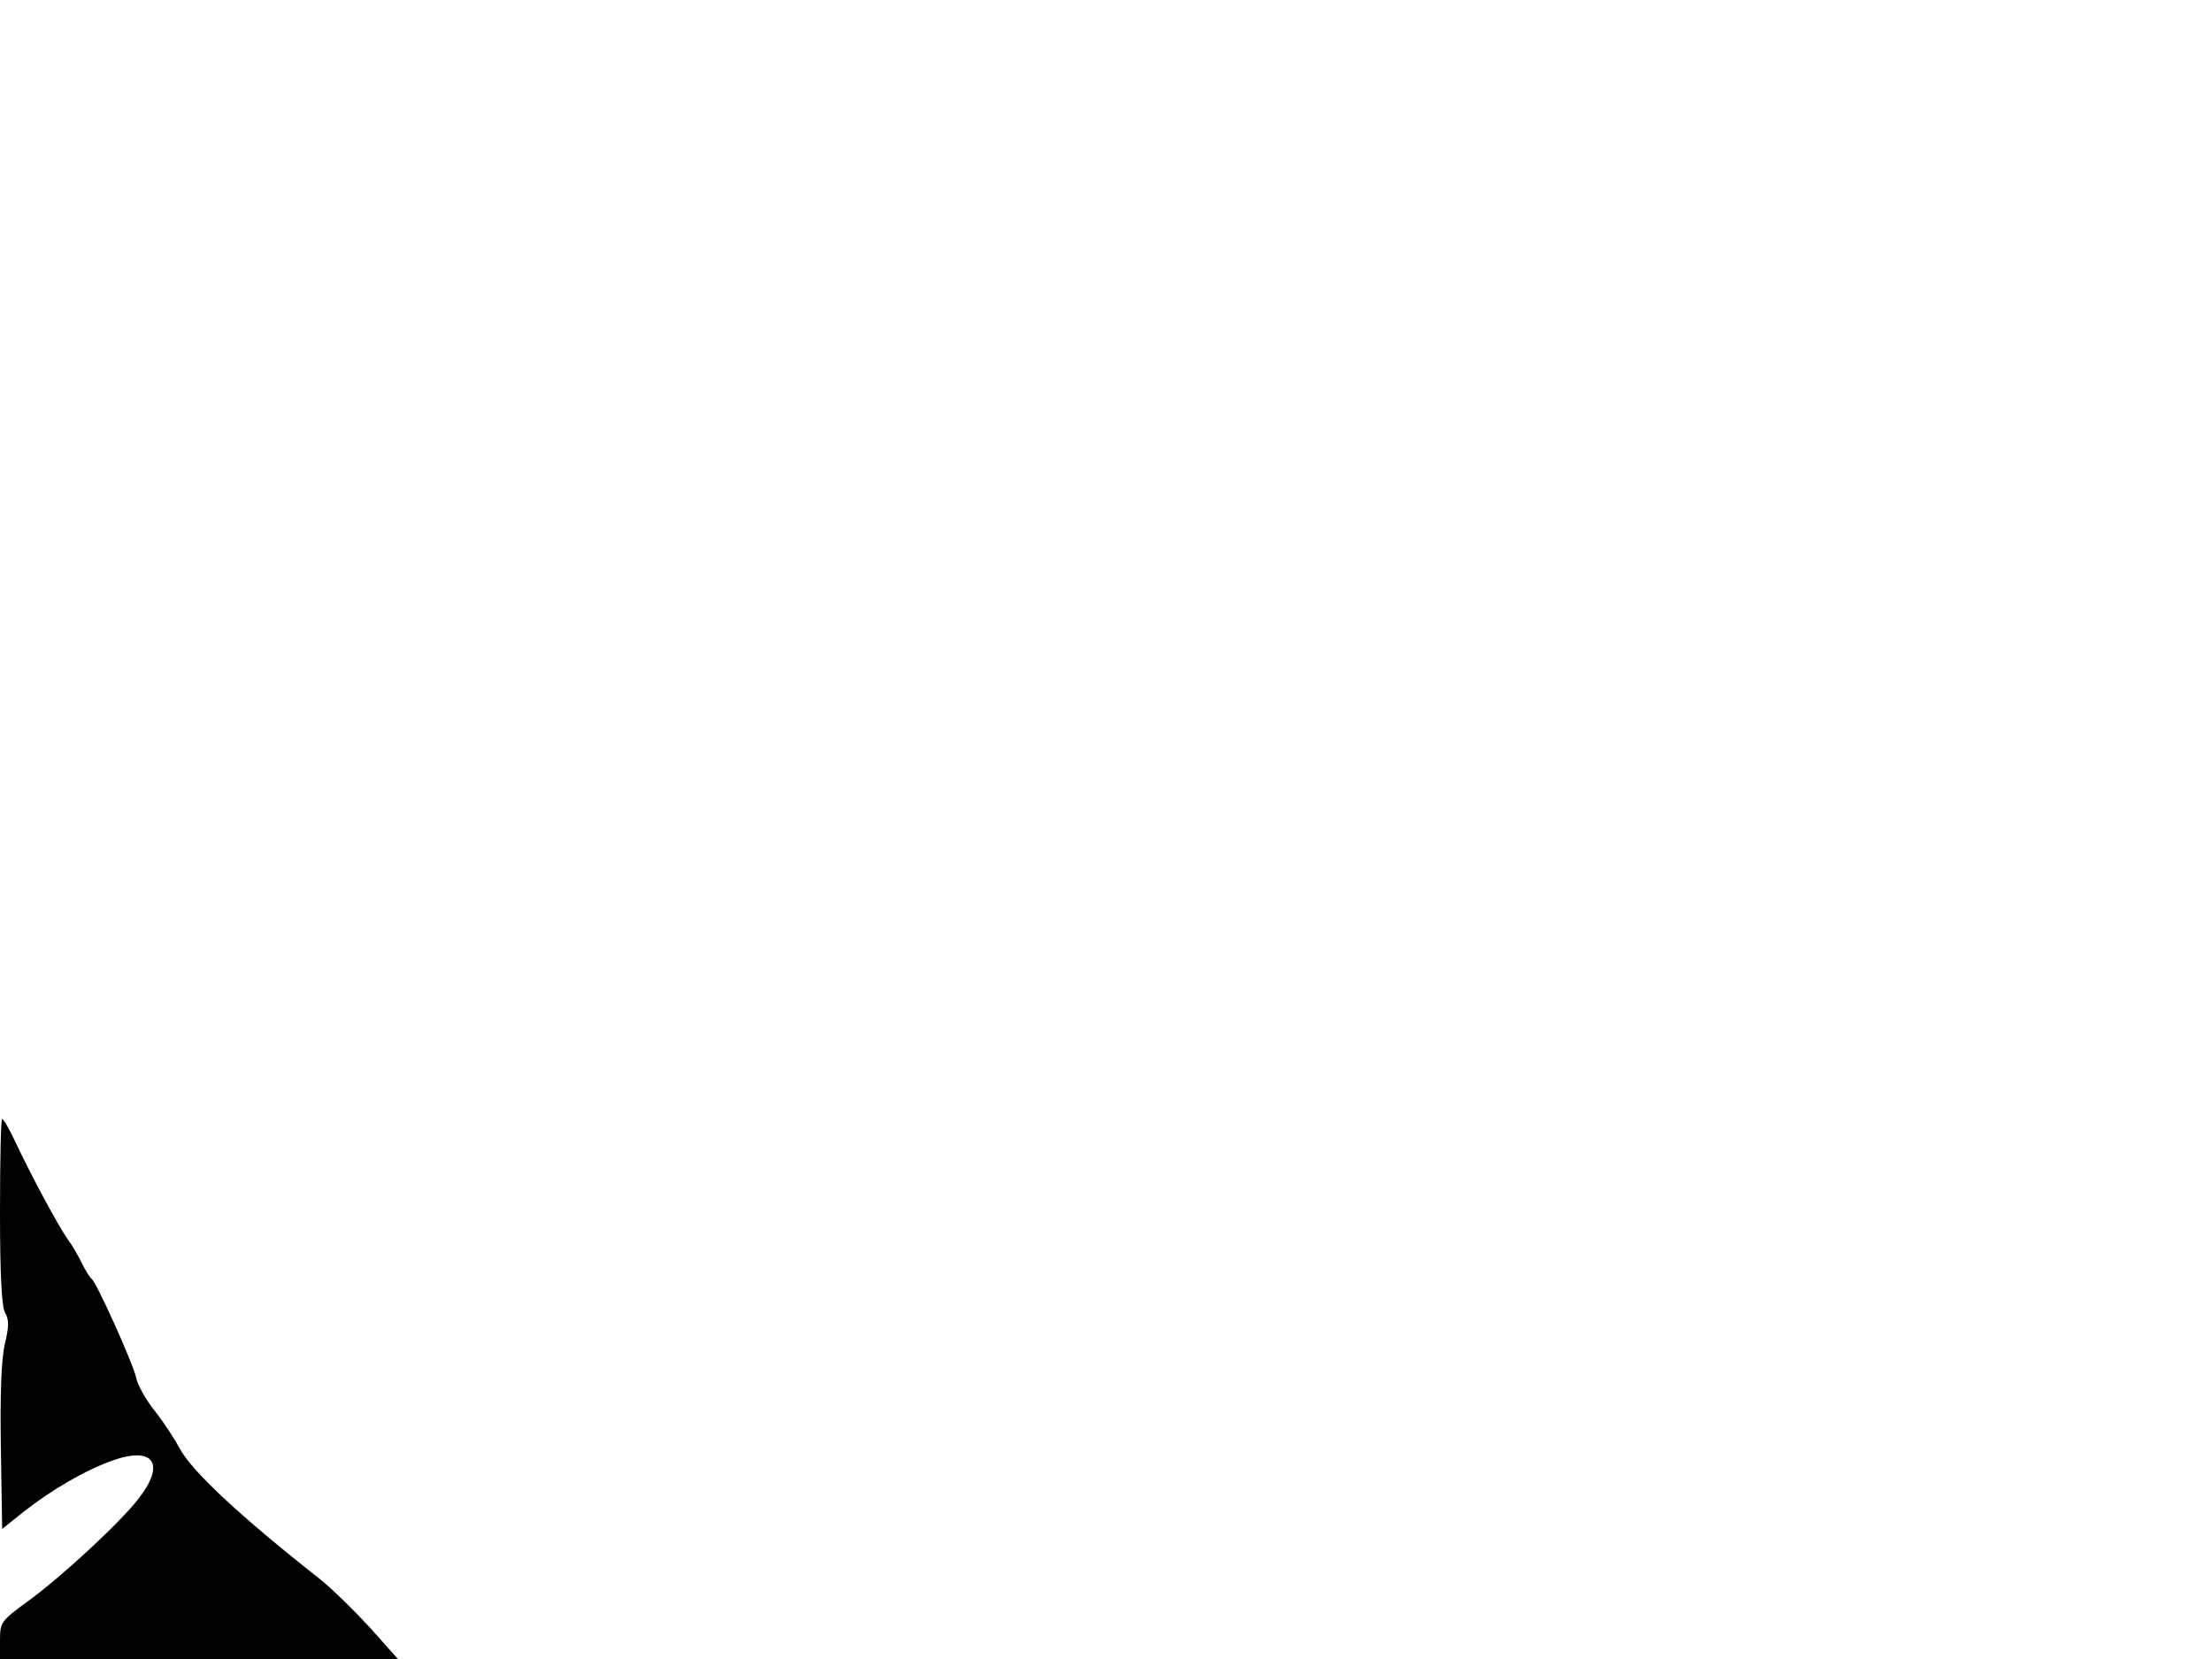 <svg xmlns="http://www.w3.org/2000/svg" width="682.667" height="512" version="1.0" viewBox="0 0 512 384"><path d="M0 280.5c0 14.8.4 22.1 1.2 23.4.9 1.5.9 3.1-.1 7.3-.8 3.5-1.1 11.6-.9 24l.3 18.7 5-4c6.5-5.1 14.2-9.6 20.7-11.9 9.5-3.3 12.2.9 5.7 9.1-4.2 5.4-17.8 18-25.4 23.5-6.3 4.6-6.5 4.9-6.5 9.1v4.3h92.1l-6.5-7.3c-3.6-3.9-8.7-8.9-11.3-11-19.2-15.1-30.1-25.4-32.8-30.6-1-1.9-3.4-5.6-5.5-8.3-2.1-2.6-4.2-6.2-4.5-8-.8-3.4-9.1-21.9-10.3-22.8-.4-.3-1.4-1.9-2.2-3.5-.8-1.7-2.3-4.3-3.5-5.9-2.1-3.1-7.9-13.7-12-22.4-1.3-2.8-2.7-5.2-3-5.2s-.5 9.7-.5 21.5"/></svg>